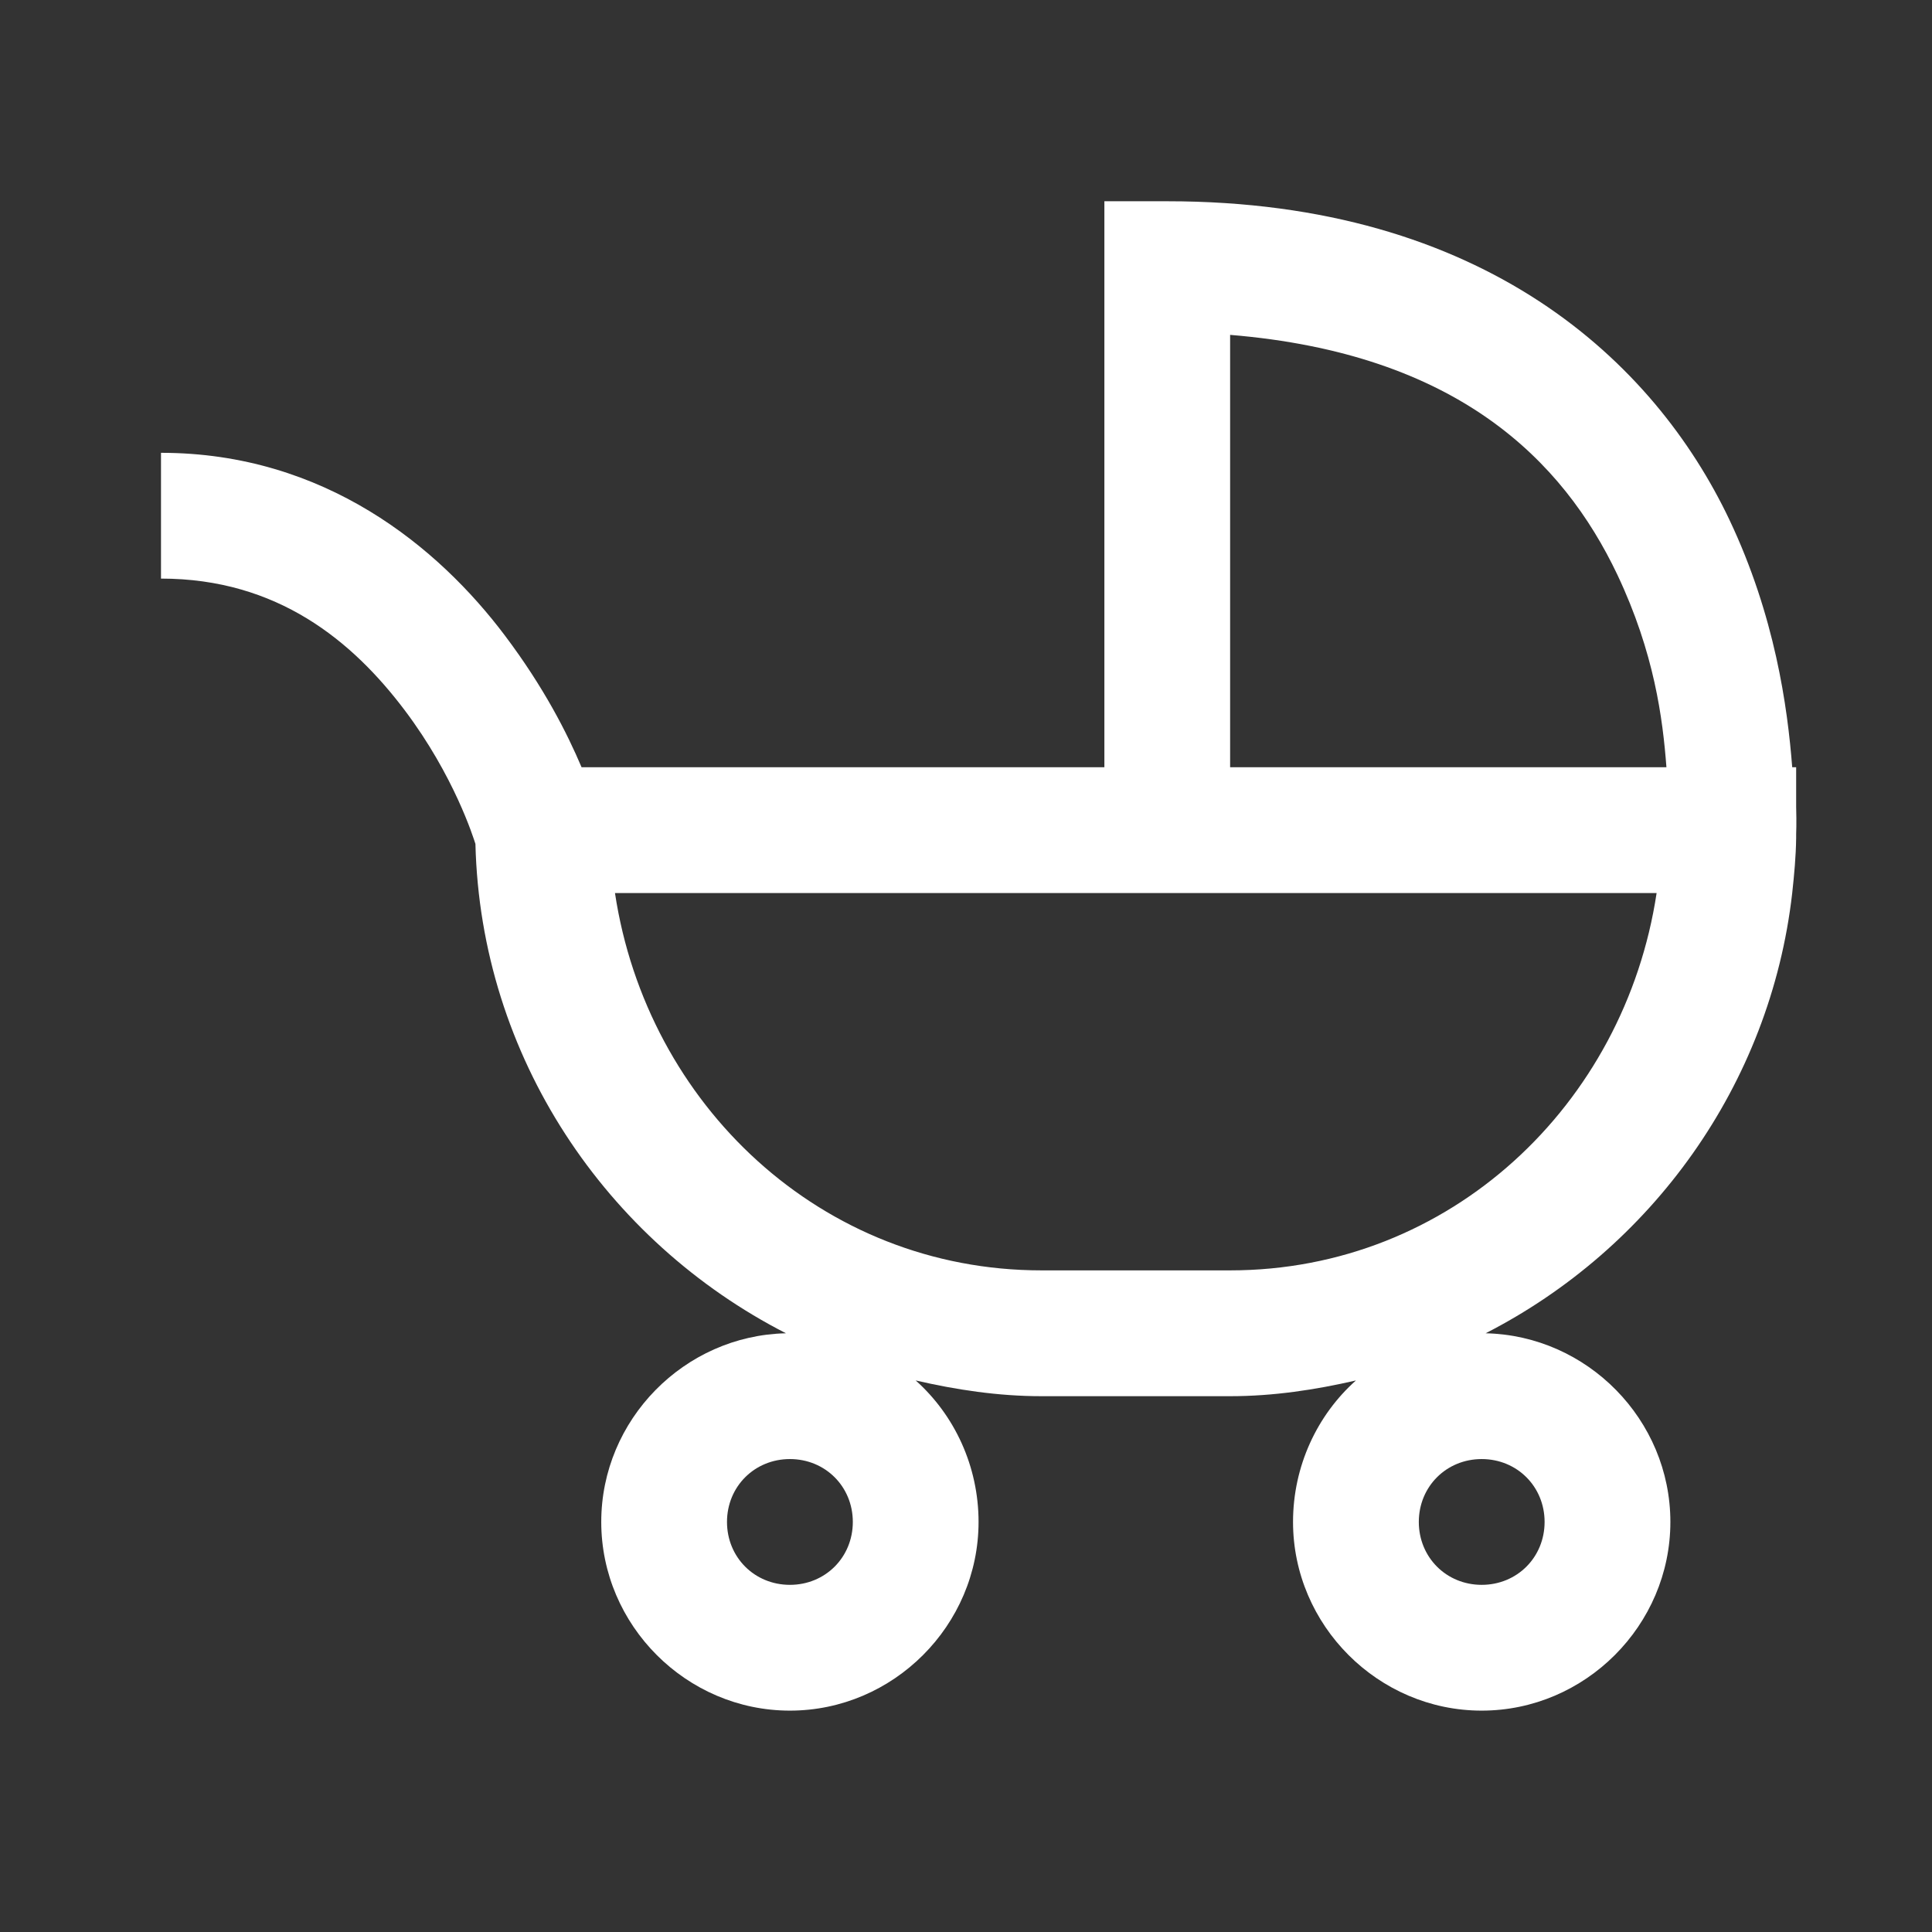 <?xml version="1.0" encoding="UTF-8"?>
<svg width="48px" height="48px" viewBox="0 0 48 48" version="1.1" xmlns="http://www.w3.org/2000/svg" xmlns:xlink="http://www.w3.org/1999/xlink">
    <rect x="0" y="0" width="48" height="48" fill="#333333" stroke="none"/>
    <!-- Generator: Sketch 63.1 (92452) - https://sketch.com -->
    <title>Icons/icons-category/toy</title>
    <desc>Created with Sketch.</desc>
    <g id="Icons/icons-category/toy" stroke="none" stroke-width="1" fill="none" fill-rule="evenodd">
        <g id="icon-stroller" transform="translate(4, 5)" fill="#FFFFFF">
            <path d="M23.438,0 L23.438,14.062 L10.449,14.062 C10.089,13.214 9.515,12.079 8.545,10.791 C6.897,8.6 4.071,6.25 0,6.25 L0,9.375 C2.899,9.375 4.761,10.931 6.055,12.646 C7.288,14.282 7.764,15.82 7.812,15.967 C7.941,21.265 11.066,25.842 15.527,28.125 C13,28.18 10.938,30.273 10.938,32.812 C10.938,35.382 13.055,37.5 15.625,37.5 C18.195,37.5 20.312,35.382 20.312,32.812 C20.312,31.427 19.714,30.157 18.75,29.297 C19.757,29.529 20.801,29.688 21.875,29.688 L26.562,29.688 C27.637,29.688 28.68,29.529 29.688,29.297 C28.723,30.157 28.125,31.427 28.125,32.812 C28.125,35.382 30.243,37.5 32.812,37.5 C35.382,37.5 37.5,35.382 37.5,32.812 C37.5,30.273 35.437,28.18 32.91,28.125 C37.024,26.019 39.984,21.96 40.527,17.188 C40.576,16.736 40.619,16.284 40.625,15.82 C40.625,15.79 40.625,15.753 40.625,15.723 C40.625,15.723 40.637,15.466 40.625,15.039 L40.625,14.062 L40.527,14.062 C40.411,12.567 40.1,10.303 38.965,7.91 C37.103,3.992 32.886,0 25,0 L23.438,0 Z M26.562,3.32 C32.208,3.784 34.833,6.439 36.182,9.277 C37.103,11.224 37.311,12.86 37.402,14.062 L26.562,14.062 L26.562,3.32 Z M11.279,17.188 L37.158,17.188 C36.365,22.443 32.031,26.562 26.562,26.562 L21.875,26.562 C16.406,26.562 12.073,22.443 11.279,17.188 Z M15.625,31.25 C16.504,31.25 17.188,31.934 17.188,32.812 C17.188,33.691 16.504,34.375 15.625,34.375 C14.746,34.375 14.062,33.691 14.062,32.812 C14.062,31.934 14.746,31.25 15.625,31.25 Z M32.812,31.25 C33.691,31.25 34.375,31.934 34.375,32.812 C34.375,33.691 33.691,34.375 32.812,34.375 C31.934,34.375 31.25,33.691 31.25,32.812 C31.25,31.934 31.934,31.25 32.812,31.25 Z" id="Shape"></path>
        </g>
    </g>
</svg>